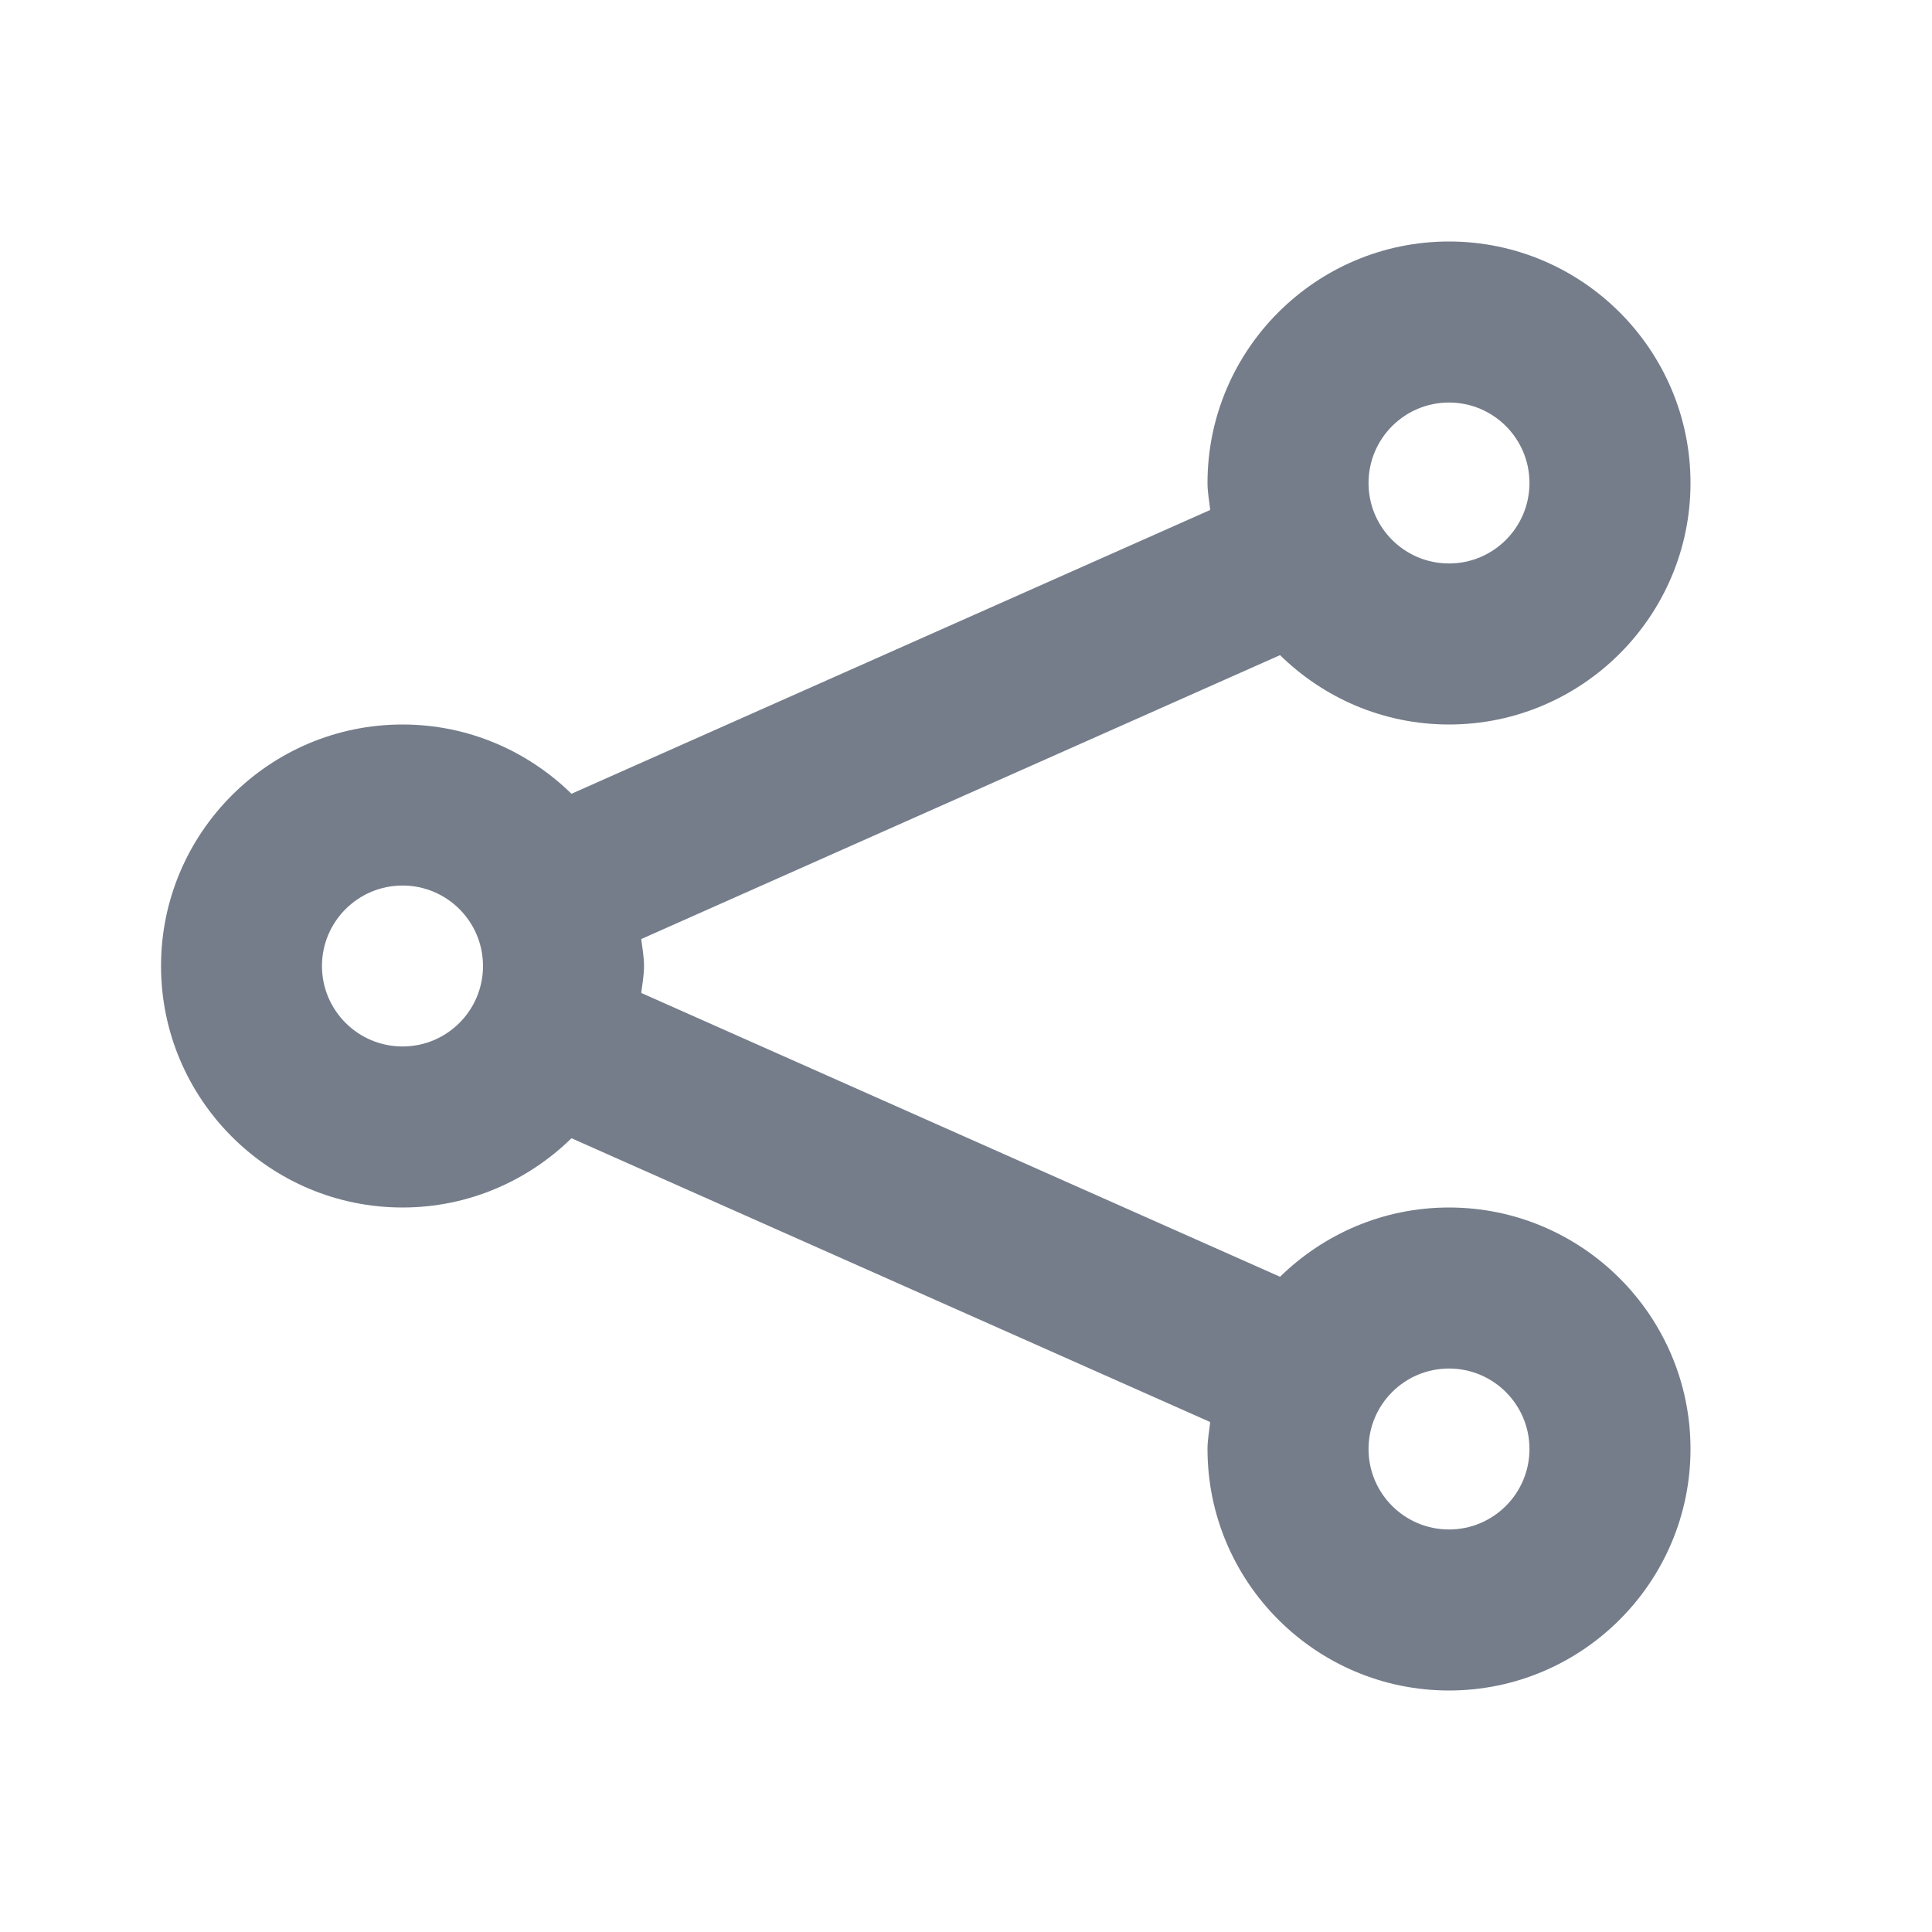 <svg width="20" height="20" viewBox="0 0 20 20" fill="none" xmlns="http://www.w3.org/2000/svg">
<path fill-rule="evenodd" clip-rule="evenodd" d="M15 15.833C14.54 15.833 14.167 15.46 14.167 15C14.167 14.54 14.54 14.167 15 14.167C15.46 14.167 15.833 14.54 15.833 15C15.833 15.46 15.46 15.833 15 15.833ZM4.167 10.833C3.707 10.833 3.333 10.46 3.333 10C3.333 9.54 3.707 9.167 4.167 9.167C4.627 9.167 5 9.54 5 10C5 10.46 4.627 10.833 4.167 10.833ZM15 4.167C15.46 4.167 15.833 4.54 15.833 5C15.833 5.46 15.46 5.833 15 5.833C14.54 5.833 14.167 5.46 14.167 5C14.167 4.54 14.54 4.167 15 4.167ZM15 12.5C14.319 12.5 13.703 12.775 13.251 13.217L6.638 10.279C6.649 10.187 6.667 10.095 6.667 10C6.667 9.905 6.649 9.813 6.638 9.721L13.251 6.782C13.703 7.225 14.319 7.5 15 7.5C16.378 7.5 17.5 6.378 17.5 5C17.5 3.622 16.378 2.5 15 2.5C13.622 2.5 12.5 3.622 12.5 5C12.5 5.095 12.518 5.187 12.528 5.279L5.916 8.217C5.464 7.775 4.848 7.5 4.167 7.5C2.788 7.5 1.667 8.622 1.667 10C1.667 11.378 2.788 12.5 4.167 12.5C4.848 12.5 5.464 12.225 5.916 11.783L12.528 14.721C12.518 14.813 12.5 14.905 12.5 15C12.5 16.378 13.622 17.5 15 17.5C16.378 17.5 17.5 16.378 17.5 15C17.5 13.622 16.378 12.5 15 12.5Z" fill="#757D8A"/>
</svg>
